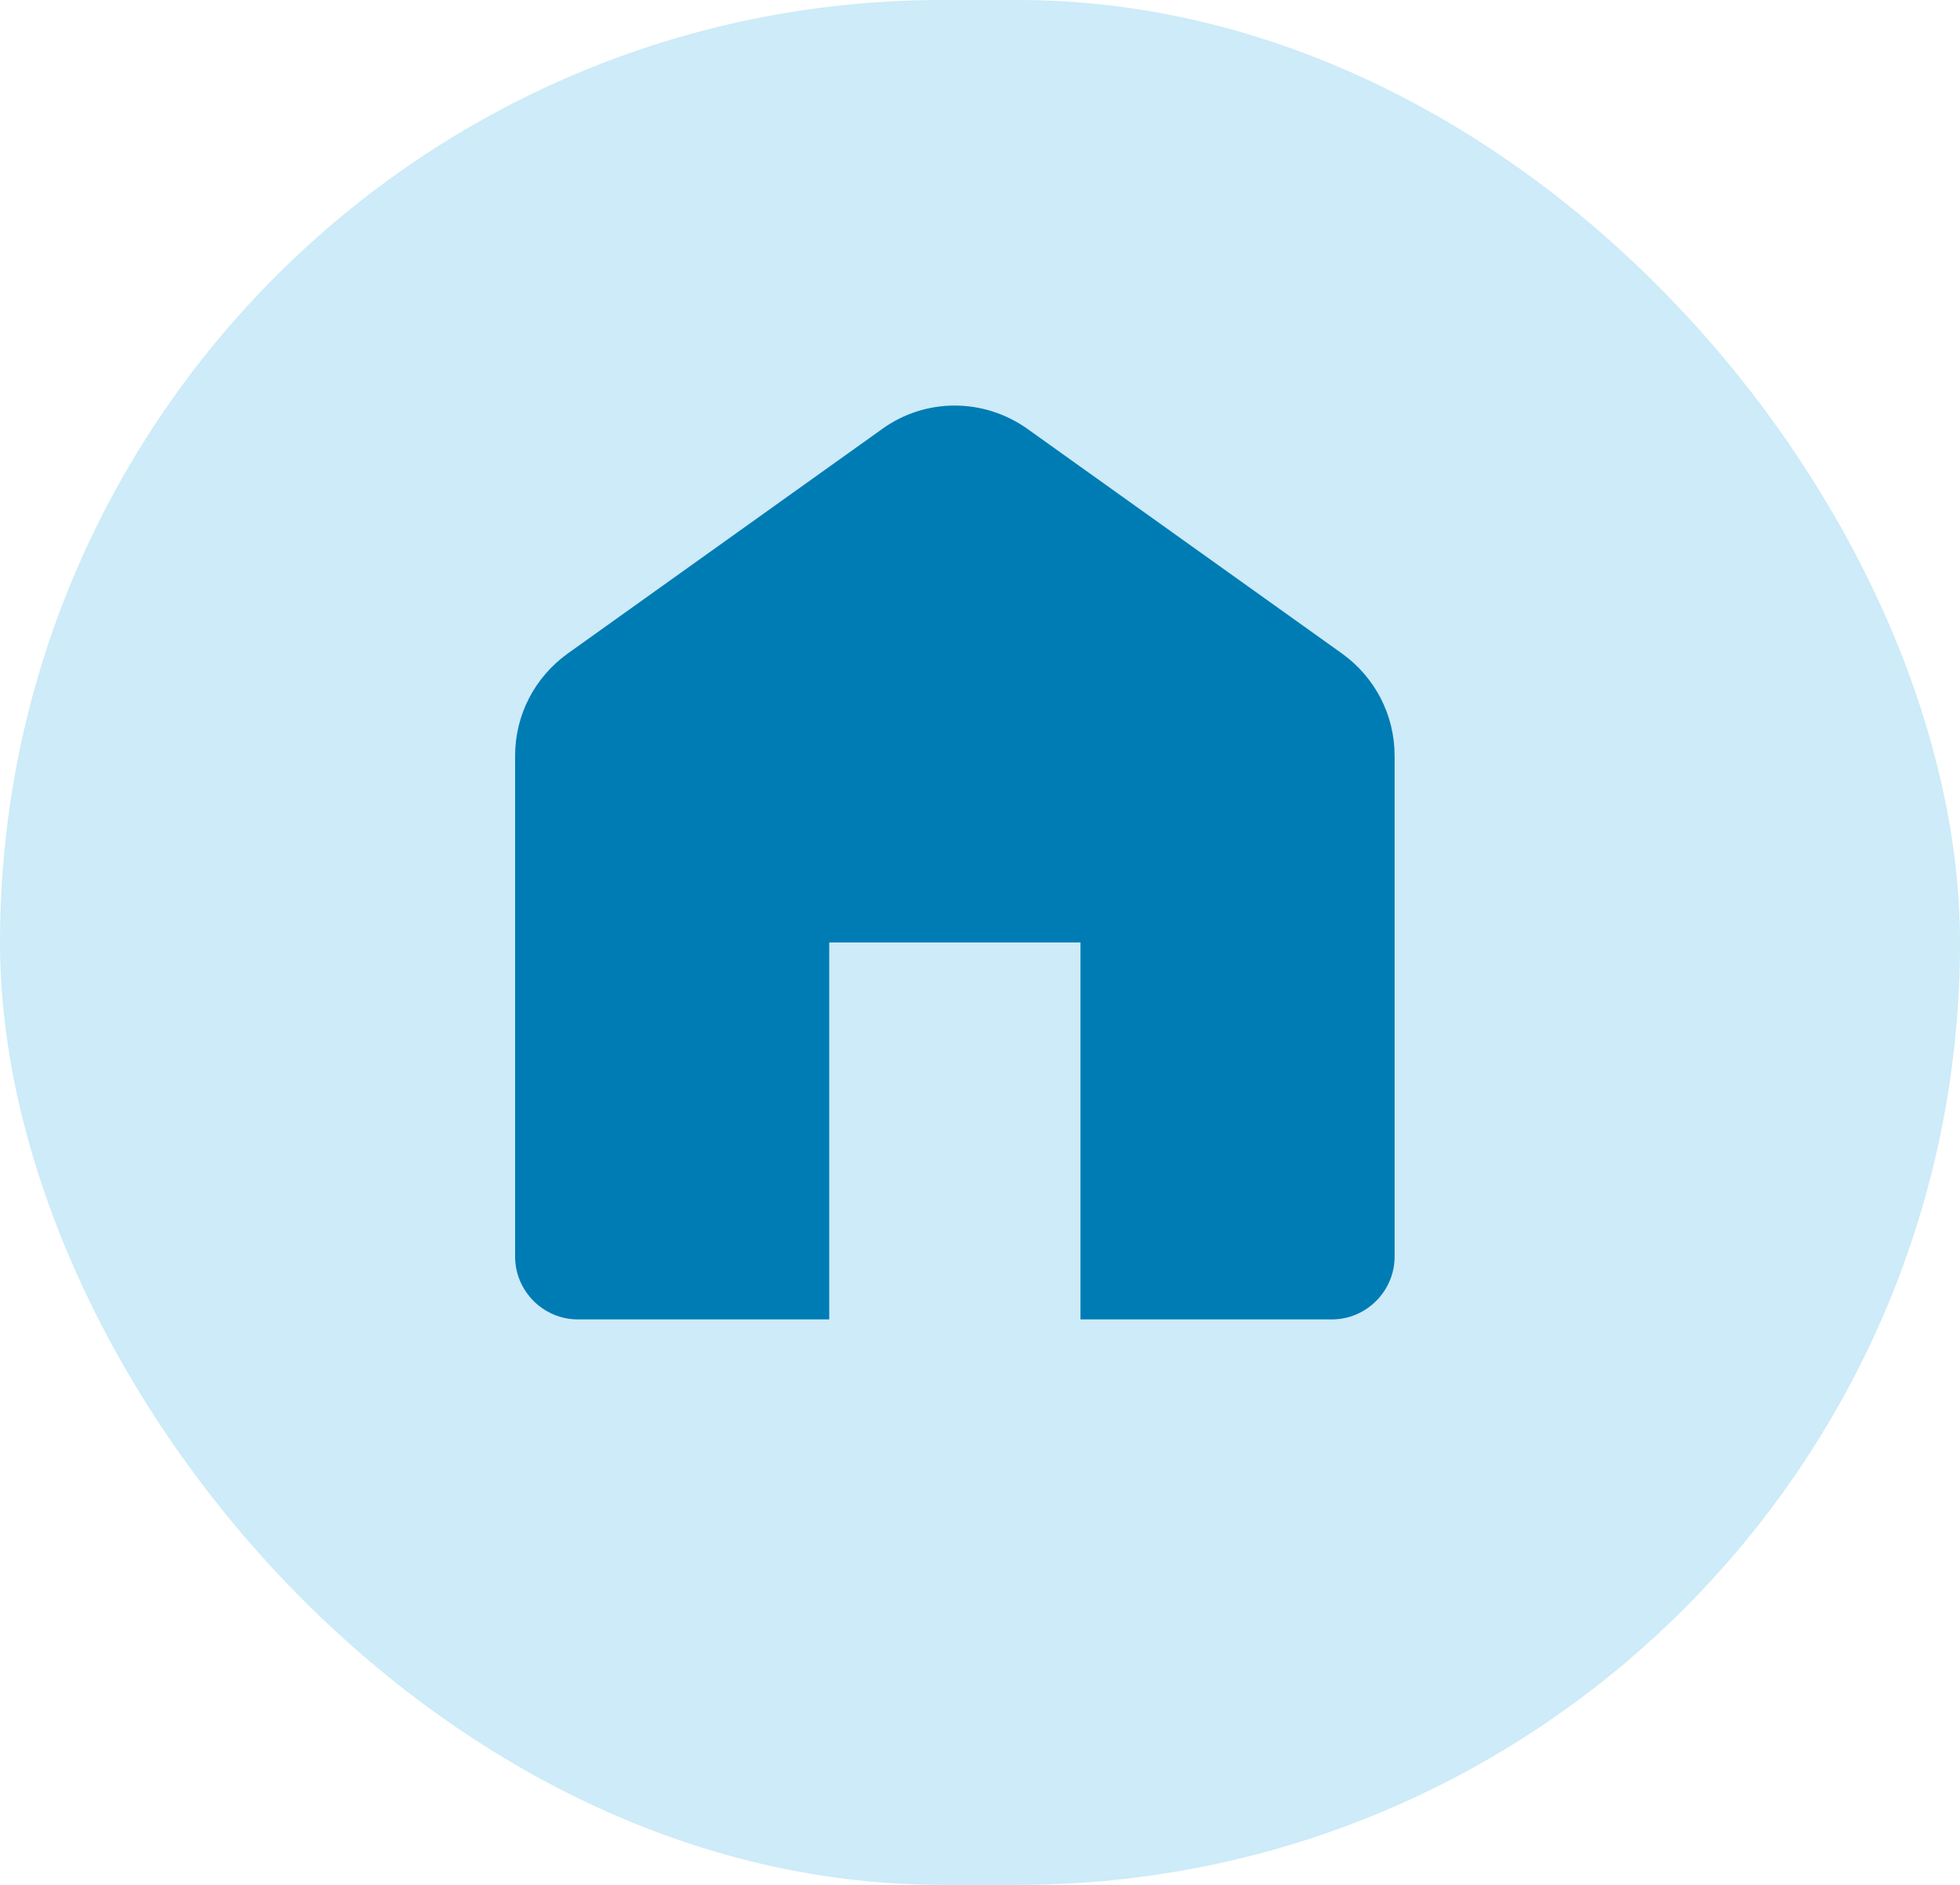 <svg width="52" height="50" viewBox="0 0 52 50" fill="none" xmlns="http://www.w3.org/2000/svg">
<rect width="52" height="50" rx="25" fill="#58BBE8" fill-opacity="0.3"/>
<path d="M35.6 17.333L27.267 11.383C26.1 10.55 24.55 10.55 23.4 11.383L15.066 17.333C14.183 17.967 13.666 18.967 13.666 20.05V33.333C13.666 34.25 14.416 35 15.333 35H22V25H28.666V35H35.333C36.25 35 37 34.25 37 33.333V20.05C37 18.967 36.483 17.967 35.6 17.333Z" fill="#007CB4"/>
</svg>
